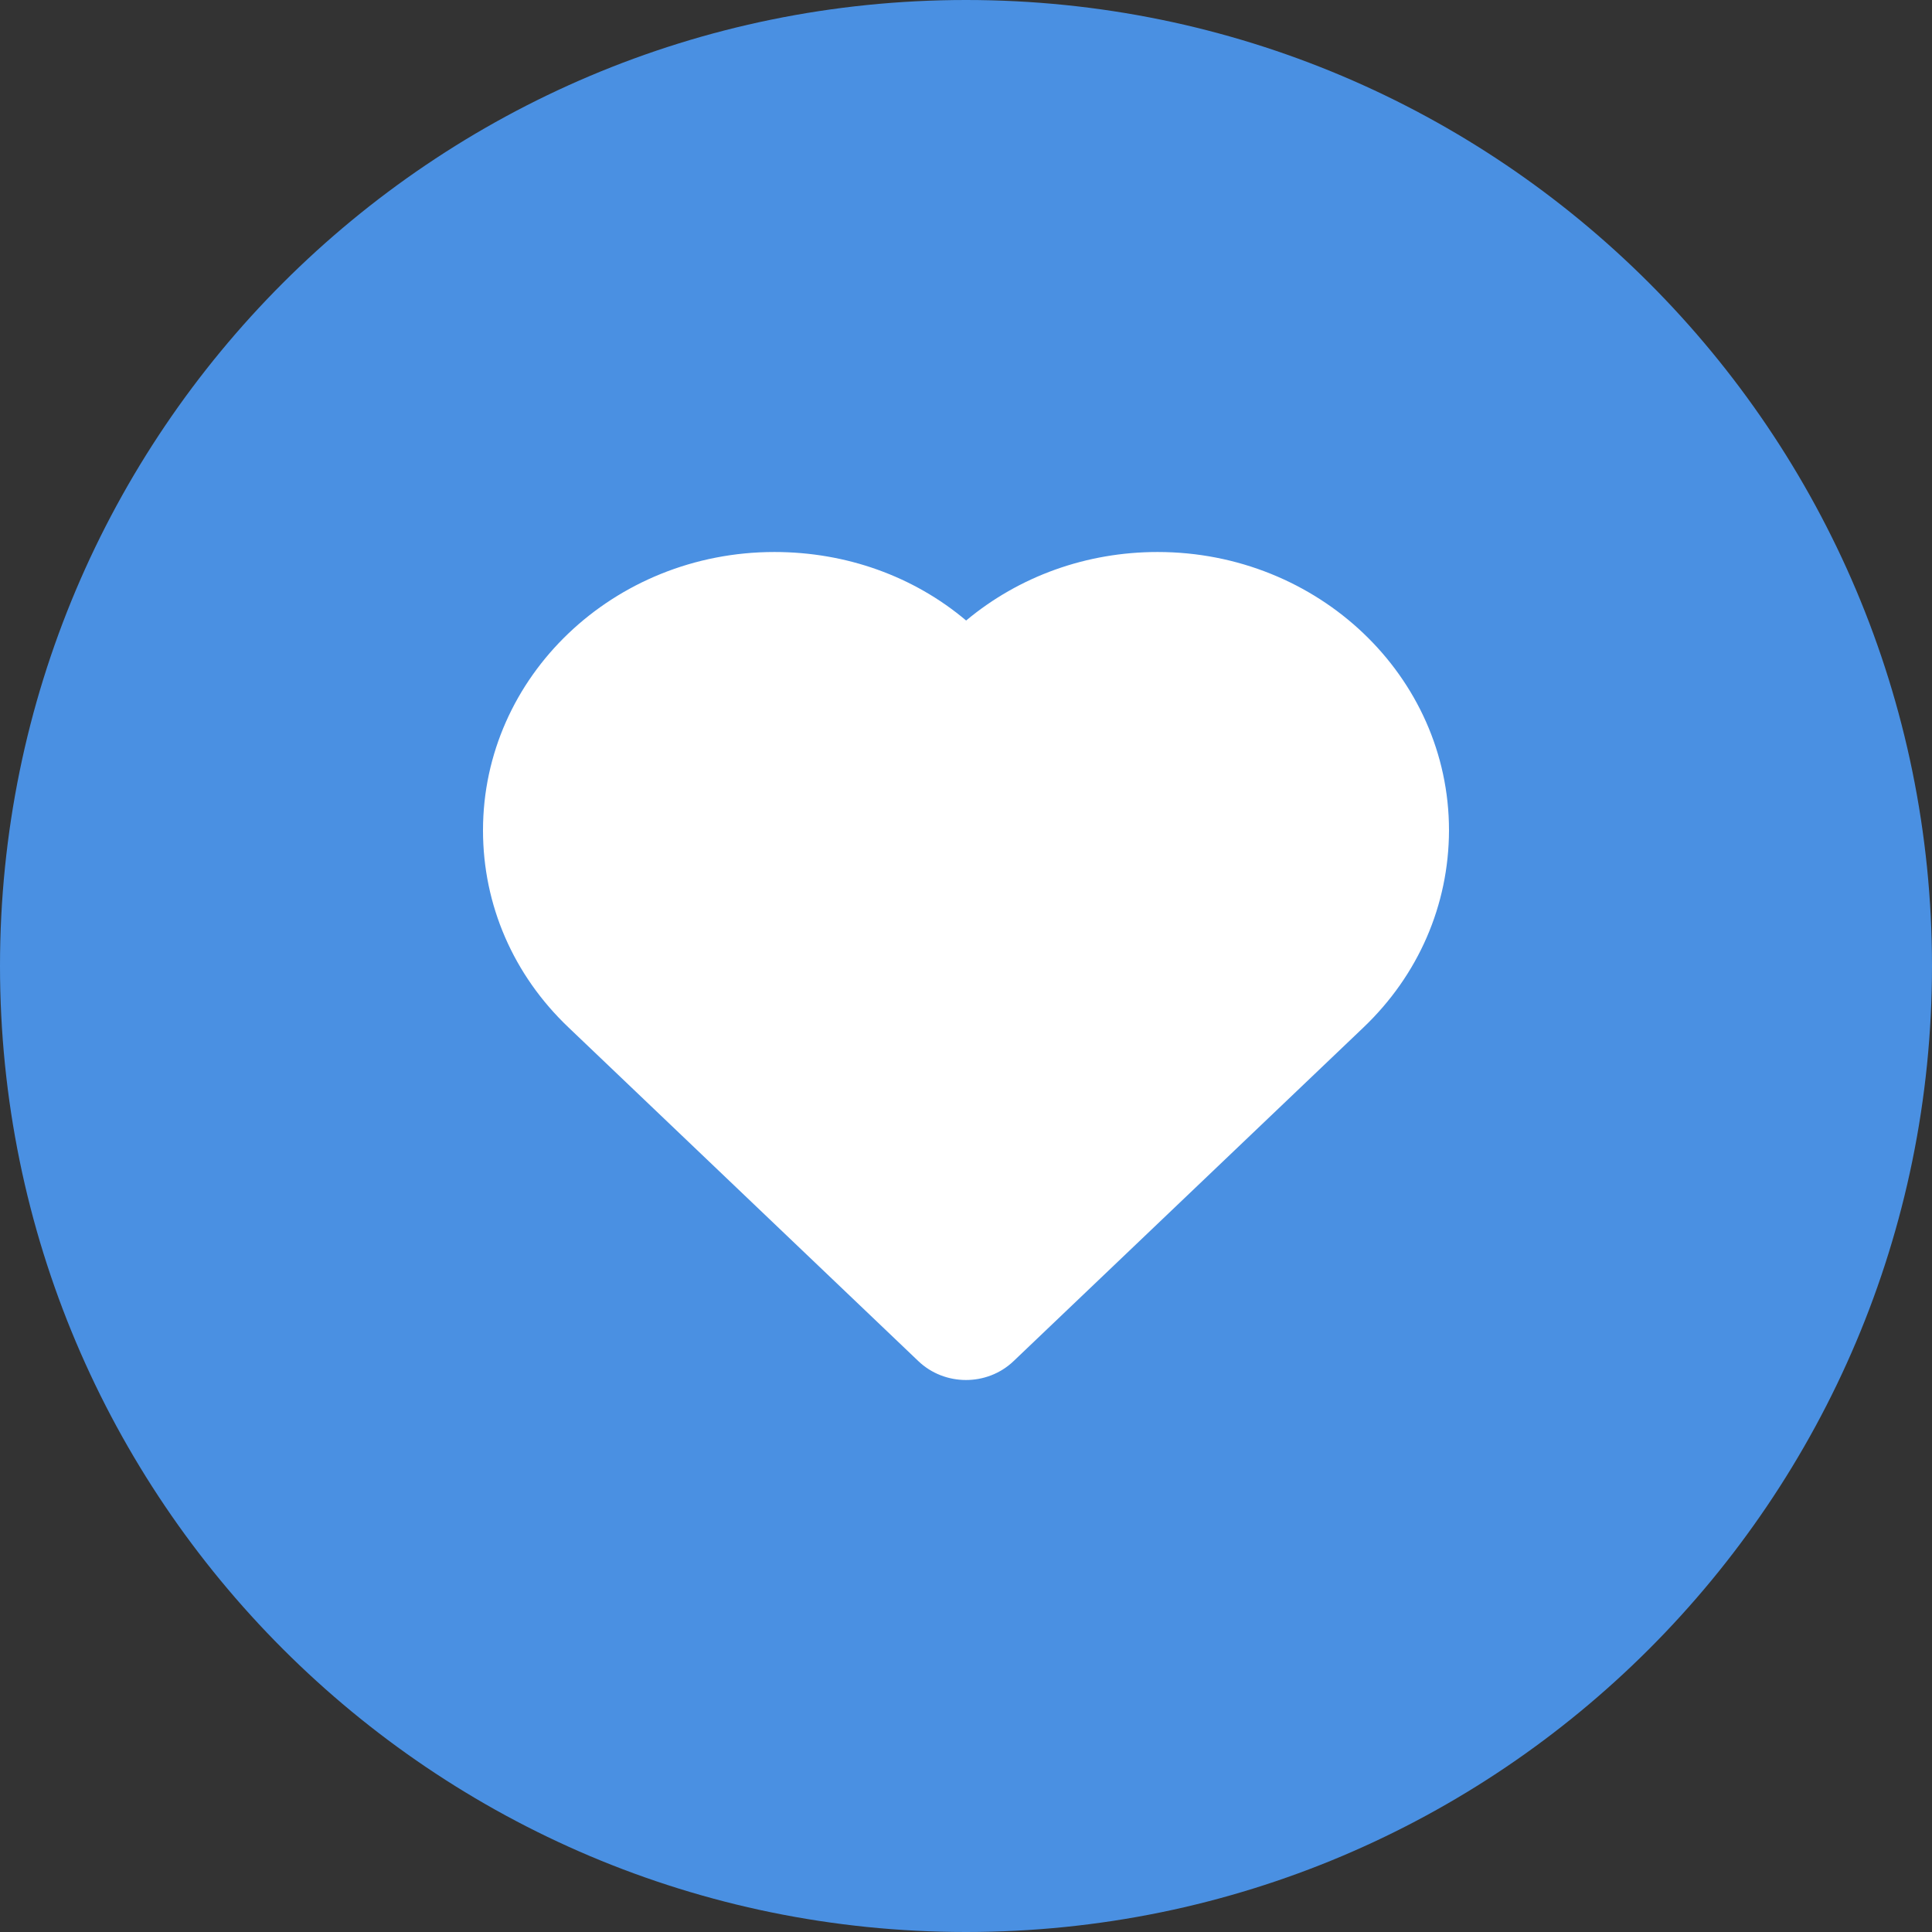 <?xml version="1.0" encoding="utf-8"?>
<svg width="28px" height="28px" viewBox="0 0 28 28" version="1.1" xmlns:xlink="http://www.w3.org/1999/xlink" xmlns="http://www.w3.org/2000/svg">
  <rect x="0" y="0" width="28" height="28" fill="#333333" stroke="none"/>
  <g id="like">
    <path d="M14 28C21.732 28 28 21.732 28 14C28 6.268 21.732 0 14 0C6.268 0 0 6.268 0 14C0 21.732 6.268 28 14 28Z" id="like" fill="#4A90E2" fill-opacity="1" fill-rule="evenodd" stroke="none" />
    <path d="M16.777 8C15.748 8 14.773 8.35 14.002 8.993C13.239 8.35 12.262 8 11.223 8C8.892 8 7 9.804 7 12.034C7 13.116 7.44 14.131 8.241 14.892L13.309 19.726C13.69 20.09 14.306 20.093 14.69 19.726L19.758 14.893C20.556 14.133 20.997 13.119 21 12.035C21 9.795 19.098 8 16.777 8" id="heart" fill="#FFFFFF" fill-opacity="1" fill-rule="evenodd" stroke="none" />
  </g>
</svg>
